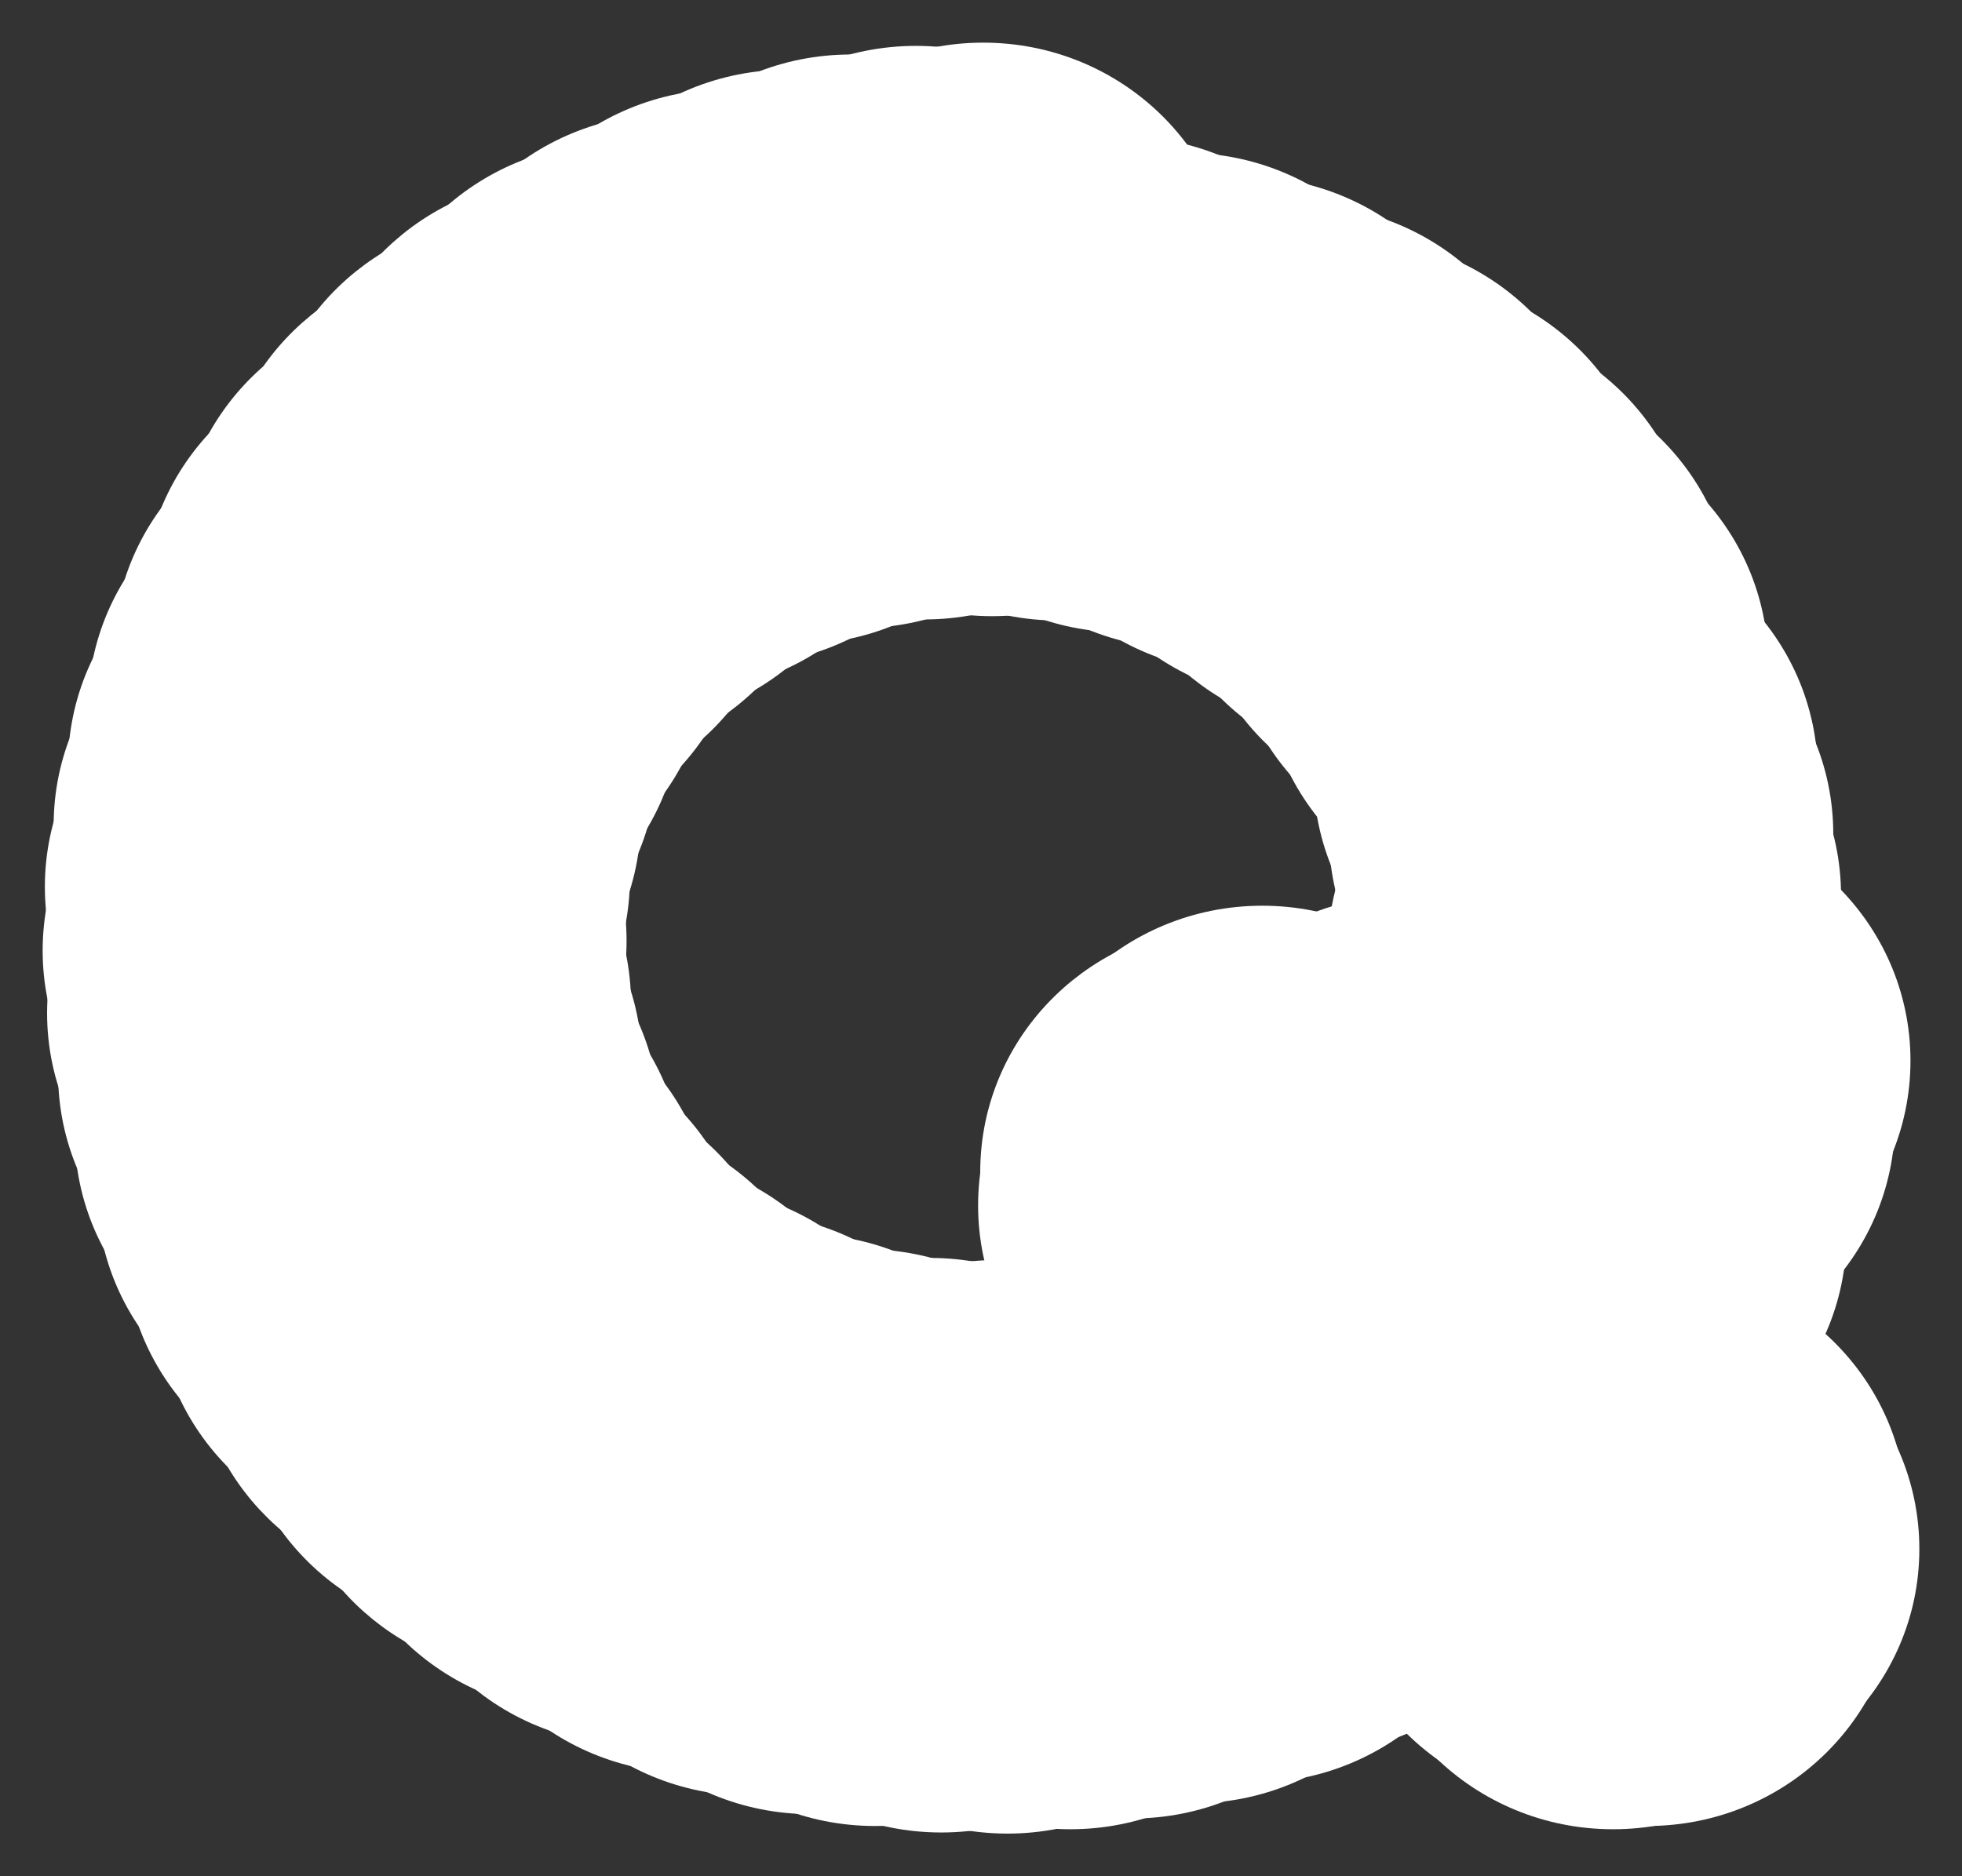 <svg width="23" height="22" viewBox="0 0 23 22" fill="none" xmlns="http://www.w3.org/2000/svg">
<rect x="0" y="0" width="23" height="22" fill="#333333" stroke="none"/>
<path d="M19.401 20.189C20.758 20.189 21.858 19.112 21.858 17.783C21.858 16.454 20.758 15.376 19.401 15.376C18.044 15.376 16.944 16.454 16.944 17.783C16.944 19.112 18.044 20.189 19.401 20.189Z" stroke="white" stroke-miterlimit="10"/>
<path d="M19.543 20.569C20.9 20.569 22 19.492 22 18.163C22 16.834 20.9 15.756 19.543 15.756C18.186 15.756 17.086 16.834 17.086 18.163C17.086 19.492 18.186 20.569 19.543 20.569Z" stroke="white" stroke-miterlimit="10"/>
<path d="M19.31 20.911C20.667 20.911 21.767 19.834 21.767 18.505C21.767 17.176 20.667 16.098 19.31 16.098C17.953 16.098 16.854 17.176 16.854 18.505C16.854 19.834 17.953 20.911 19.31 20.911Z" stroke="white" stroke-miterlimit="10"/>
<path d="M18.91 20.949C20.266 20.949 21.366 19.872 21.366 18.543C21.366 17.214 20.266 16.136 18.91 16.136C17.553 16.136 16.453 17.214 16.453 18.543C16.453 19.872 17.553 20.949 18.91 20.949Z" stroke="white" stroke-miterlimit="10"/>
<path d="M18.586 20.683C19.943 20.683 21.043 19.606 21.043 18.277C21.043 16.948 19.943 15.87 18.586 15.87C17.229 15.87 16.129 16.948 16.129 18.277C16.129 19.606 17.229 20.683 18.586 20.683Z" stroke="white" stroke-miterlimit="10"/>
<path d="M18.289 20.392C19.646 20.392 20.746 19.315 20.746 17.985C20.746 16.656 19.646 15.579 18.289 15.579C16.932 15.579 15.832 16.656 15.832 17.985C15.832 19.315 16.932 20.392 18.289 20.392Z" stroke="white" stroke-miterlimit="10"/>
<path d="M17.978 20.101C19.335 20.101 20.435 19.023 20.435 17.694C20.435 16.365 19.335 15.287 17.978 15.287C16.622 15.287 15.521 16.365 15.521 17.694C15.521 19.023 16.622 20.101 17.978 20.101Z" stroke="white" stroke-miterlimit="10"/>
<path d="M17.681 19.797C19.038 19.797 20.138 18.719 20.138 17.39C20.138 16.061 19.038 14.984 17.681 14.984C16.324 14.984 15.224 16.061 15.224 17.39C15.224 18.719 16.324 19.797 17.681 19.797Z" stroke="white" stroke-miterlimit="10"/>
<path d="M17.384 19.505C18.741 19.505 19.84 18.428 19.84 17.099C19.84 15.77 18.741 14.692 17.384 14.692C16.027 14.692 14.927 15.77 14.927 17.099C14.927 18.428 16.027 19.505 17.384 19.505Z" stroke="white" stroke-miterlimit="10"/>
<path d="M17.086 19.214C18.443 19.214 19.543 18.137 19.543 16.808C19.543 15.478 18.443 14.401 17.086 14.401C15.729 14.401 14.629 15.478 14.629 16.808C14.629 18.137 15.729 19.214 17.086 19.214Z" stroke="white" stroke-miterlimit="10"/>
<path d="M16.789 18.923C18.146 18.923 19.246 17.845 19.246 16.516C19.246 15.187 18.146 14.11 16.789 14.11C15.432 14.11 14.332 15.187 14.332 16.516C14.332 17.845 15.432 18.923 16.789 18.923Z" stroke="white" stroke-miterlimit="10"/>
<path d="M16.478 18.631C17.835 18.631 18.935 17.554 18.935 16.225C18.935 14.896 17.835 13.818 16.478 13.818C15.121 13.818 14.021 14.896 14.021 16.225C14.021 17.554 15.121 18.631 16.478 18.631Z" stroke="white" stroke-miterlimit="10"/>
<path d="M16.181 18.327C17.538 18.327 18.638 17.25 18.638 15.921C18.638 14.592 17.538 13.514 16.181 13.514C14.824 13.514 13.724 14.592 13.724 15.921C13.724 17.25 14.824 18.327 16.181 18.327Z" stroke="white" stroke-miterlimit="10"/>
<path d="M15.884 18.036C17.241 18.036 18.34 16.959 18.34 15.63C18.34 14.3 17.241 13.223 15.884 13.223C14.527 13.223 13.427 14.3 13.427 15.63C13.427 16.959 14.527 18.036 15.884 18.036Z" stroke="white" stroke-miterlimit="10"/>
<path d="M15.586 17.745C16.943 17.745 18.043 16.667 18.043 15.338C18.043 14.009 16.943 12.932 15.586 12.932C14.229 12.932 13.129 14.009 13.129 15.338C13.129 16.667 14.229 17.745 15.586 17.745Z" stroke="white" stroke-miterlimit="10"/>
<path d="M15.289 17.453C16.646 17.453 17.746 16.376 17.746 15.047C17.746 13.718 16.646 12.64 15.289 12.64C13.932 12.64 12.832 13.718 12.832 15.047C12.832 16.376 13.932 17.453 15.289 17.453Z" stroke="white" stroke-miterlimit="10"/>
<path d="M14.978 17.162C16.335 17.162 17.435 16.085 17.435 14.756C17.435 13.427 16.335 12.349 14.978 12.349C13.621 12.349 12.521 13.427 12.521 14.756C12.521 16.085 13.621 17.162 14.978 17.162Z" stroke="white" stroke-miterlimit="10"/>
<path d="M14.681 16.871C16.038 16.871 17.138 15.793 17.138 14.464C17.138 13.135 16.038 12.058 14.681 12.058C13.324 12.058 12.224 13.135 12.224 14.464C12.224 15.793 13.324 16.871 14.681 16.871Z" stroke="white" stroke-miterlimit="10"/>
<path d="M14.422 16.541C15.779 16.541 16.879 15.464 16.879 14.135C16.879 12.806 15.779 11.728 14.422 11.728C13.066 11.728 11.966 12.806 11.966 14.135C11.966 15.464 13.066 16.541 14.422 16.541Z" stroke="white" stroke-miterlimit="10"/>
<path d="M14.448 16.149C15.805 16.149 16.905 15.071 16.905 13.742C16.905 12.413 15.805 11.336 14.448 11.336C13.091 11.336 11.991 12.413 11.991 13.742C11.991 15.071 13.091 16.149 14.448 16.149Z" stroke="white" stroke-miterlimit="10"/>
<path d="M14.797 15.934C16.154 15.934 17.254 14.856 17.254 13.527C17.254 12.198 16.154 11.12 14.797 11.12C13.441 11.12 12.341 12.198 12.341 13.527C12.341 14.856 13.441 15.934 14.797 15.934Z" stroke="white" stroke-miterlimit="10"/>
<path d="M15.185 16.06C16.542 16.06 17.642 14.983 17.642 13.654C17.642 12.324 16.542 11.247 15.185 11.247C13.828 11.247 12.729 12.324 12.729 13.654C12.729 14.983 13.828 16.06 15.185 16.06Z" stroke="white" stroke-miterlimit="10"/>
<path d="M19.033 13C20.14 13 21.037 12.105 21.037 11C21.037 9.895 20.14 9 19.033 9C17.927 9 17.029 9.895 17.029 11C17.029 12.105 17.927 13 19.033 13Z" stroke="white" stroke-miterlimit="10"/>
<path d="M18.485 14.813C19.841 14.813 20.942 13.736 20.942 12.407C20.942 11.078 19.841 10 18.485 10C17.128 10 16.028 11.078 16.028 12.407C16.028 13.736 17.128 14.813 18.485 14.813Z" stroke="white" stroke-miterlimit="10"/>
<path d="M19.44 14.844C20.797 14.844 21.896 13.767 21.896 12.438C21.896 11.109 20.797 10.031 19.44 10.031C18.083 10.031 16.983 11.109 16.983 12.438C16.983 13.767 18.083 14.844 19.44 14.844Z" stroke="white" stroke-miterlimit="10"/>
<path d="M19.259 15.541C20.616 15.541 21.715 14.463 21.715 13.134C21.715 11.805 20.616 10.728 19.259 10.728C17.902 10.728 16.802 11.805 16.802 13.134C16.802 14.463 17.902 15.541 19.259 15.541Z" stroke="white" stroke-miterlimit="10"/>
<path d="M17.53 14C18.36 14 19.033 12.881 19.033 11.5C19.033 10.119 18.36 9 17.53 9C16.701 9 16.028 10.119 16.028 11.5C16.028 12.881 16.701 14 17.53 14Z" stroke="white" stroke-miterlimit="10"/>
<path d="M18.69 16.884C20.047 16.884 21.146 15.806 21.146 14.477C21.146 13.148 20.047 12.07 18.69 12.07C17.333 12.07 16.233 13.148 16.233 14.477C16.233 15.806 17.333 16.884 18.69 16.884Z" stroke="white" stroke-miterlimit="10"/>
<path d="M18.043 17.035C19.4 17.035 20.5 15.958 20.5 14.629C20.5 13.3 19.4 12.222 18.043 12.222C16.686 12.222 15.586 13.3 15.586 14.629C15.586 15.958 16.686 17.035 18.043 17.035Z" stroke="white" stroke-miterlimit="10"/>
<path d="M17.888 16.415C19.245 16.415 20.345 15.337 20.345 14.008C20.345 12.679 19.245 11.602 17.888 11.602C16.531 11.602 15.431 12.679 15.431 14.008C15.431 15.337 16.531 16.415 17.888 16.415Z" stroke="white" stroke-miterlimit="10"/>
<path d="M18.198 15.743C19.555 15.743 20.655 14.666 20.655 13.337C20.655 12.008 19.555 10.93 18.198 10.93C16.841 10.93 15.741 12.008 15.741 13.337C15.741 14.666 16.841 15.743 18.198 15.743Z" stroke="white" stroke-miterlimit="10"/>
<path d="M18.431 15.059C19.788 15.059 20.888 13.982 20.888 12.653C20.888 11.324 19.788 10.246 18.431 10.246C17.074 10.246 15.974 11.324 15.974 12.653C15.974 13.982 17.074 15.059 18.431 15.059Z" stroke="white" stroke-miterlimit="10"/>
<path d="M18.573 14.363C19.93 14.363 21.03 13.286 21.03 11.956C21.03 10.627 19.93 9.55 18.573 9.55C17.216 9.55 16.116 10.627 16.116 11.956C16.116 13.286 17.216 14.363 18.573 14.363Z" stroke="white" stroke-miterlimit="10"/>
<path d="M18.031 14C19.138 14 20.035 12.881 20.035 11.5C20.035 10.119 19.138 9 18.031 9C16.925 9 16.028 10.119 16.028 11.5C16.028 12.881 16.925 14 18.031 14Z" stroke="white" stroke-miterlimit="10"/>
<path d="M18.625 12.906C19.982 12.906 21.082 11.829 21.082 10.5C21.082 9.17 19.982 8.093 18.625 8.093C17.268 8.093 16.168 9.17 16.168 10.5C16.168 11.829 17.268 12.906 18.625 12.906Z" stroke="white" stroke-miterlimit="10"/>
<path d="M18.535 12.184C19.891 12.184 20.991 11.107 20.991 9.778C20.991 8.449 19.891 7.371 18.535 7.371C17.178 7.371 16.078 8.449 16.078 9.778C16.078 11.107 17.178 12.184 18.535 12.184Z" stroke="white" stroke-miterlimit="10"/>
<path d="M18.354 11.488C19.71 11.488 20.81 10.41 20.81 9.081C20.81 7.752 19.71 6.675 18.354 6.675C16.997 6.675 15.897 7.752 15.897 9.081C15.897 10.41 16.997 11.488 18.354 11.488Z" stroke="white" stroke-miterlimit="10"/>
<path d="M16.481 15.813C17.838 15.813 18.938 14.736 18.938 13.407C18.938 12.078 17.838 11 16.481 11C15.124 11 14.024 12.078 14.024 13.407C14.024 14.736 15.124 15.813 16.481 15.813Z" stroke="white" stroke-miterlimit="10"/>
<path d="M17.771 10.196C19.128 10.196 20.228 9.118 20.228 7.789C20.228 6.46 19.128 5.383 17.771 5.383C16.415 5.383 15.315 6.46 15.315 7.789C15.315 9.118 16.415 10.196 17.771 10.196Z" stroke="white" stroke-miterlimit="10"/>
<path d="M17.371 9.6C18.728 9.6 19.828 8.523 19.828 7.194C19.828 5.865 18.728 4.787 17.371 4.787C16.014 4.787 14.914 5.865 14.914 7.194C14.914 8.523 16.014 9.6 17.371 9.6Z" stroke="white" stroke-miterlimit="10"/>
<path d="M16.918 9.056C18.275 9.056 19.375 7.978 19.375 6.649C19.375 5.32 18.275 4.243 16.918 4.243C15.561 4.243 14.461 5.32 14.461 6.649C14.461 7.978 15.561 9.056 16.918 9.056Z" stroke="white" stroke-miterlimit="10"/>
<path d="M16.414 8.549C17.771 8.549 18.871 7.472 18.871 6.142C18.871 4.813 17.771 3.736 16.414 3.736C15.057 3.736 13.957 4.813 13.957 6.142C13.957 7.472 15.057 8.549 16.414 8.549Z" stroke="white" stroke-miterlimit="10"/>
<path d="M15.845 8.106C17.202 8.106 18.302 7.028 18.302 5.699C18.302 4.37 17.202 3.293 15.845 3.293C14.488 3.293 13.388 4.37 13.388 5.699C13.388 7.028 14.488 8.106 15.845 8.106Z" stroke="white" stroke-miterlimit="10"/>
<path d="M15.237 7.713C16.594 7.713 17.694 6.636 17.694 5.307C17.694 3.977 16.594 2.9 15.237 2.9C13.88 2.9 12.78 3.977 12.78 5.307C12.78 6.636 13.88 7.713 15.237 7.713Z" stroke="white" stroke-miterlimit="10"/>
<path d="M14.591 7.384C15.947 7.384 17.047 6.306 17.047 4.977C17.047 3.648 15.947 2.571 14.591 2.571C13.234 2.571 12.134 3.648 12.134 4.977C12.134 6.306 13.234 7.384 14.591 7.384Z" stroke="white" stroke-miterlimit="10"/>
<path d="M13.892 7.105C15.249 7.105 16.349 6.028 16.349 4.699C16.349 3.369 15.249 2.292 13.892 2.292C12.535 2.292 11.435 3.369 11.435 4.699C11.435 6.028 12.535 7.105 13.892 7.105Z" stroke="white" stroke-miterlimit="10"/>
<path d="M13.168 6.915C14.525 6.915 15.625 5.838 15.625 4.509C15.625 3.179 14.525 2.102 13.168 2.102C11.811 2.102 10.711 3.179 10.711 4.509C10.711 5.838 11.811 6.915 13.168 6.915Z" stroke="white" stroke-miterlimit="10"/>
<path d="M12.405 6.776C13.762 6.776 14.862 5.698 14.862 4.369C14.862 3.04 13.762 1.963 12.405 1.963C11.048 1.963 9.948 3.04 9.948 4.369C9.948 5.698 11.048 6.776 12.405 6.776Z" stroke="white" stroke-miterlimit="10"/>
<path d="M11.629 6.725C12.986 6.725 14.086 5.648 14.086 4.319C14.086 2.989 12.986 1.912 11.629 1.912C10.272 1.912 9.172 2.989 9.172 4.319C9.172 5.648 10.272 6.725 11.629 6.725Z" stroke="white" stroke-miterlimit="10"/>
<path d="M10.841 6.763C12.197 6.763 13.297 5.686 13.297 4.357C13.297 3.027 12.197 1.95 10.841 1.95C9.484 1.95 8.384 3.027 8.384 4.357C8.384 5.686 9.484 6.763 10.841 6.763Z" stroke="white" stroke-miterlimit="10"/>
<path d="M10.078 6.864C11.434 6.864 12.534 5.787 12.534 4.458C12.534 3.129 11.434 2.051 10.078 2.051C8.721 2.051 7.621 3.129 7.621 4.458C7.621 5.787 8.721 6.864 10.078 6.864Z" stroke="white" stroke-miterlimit="10"/>
<path d="M9.341 7.054C10.697 7.054 11.797 5.977 11.797 4.648C11.797 3.319 10.697 2.241 9.341 2.241C7.984 2.241 6.884 3.319 6.884 4.648C6.884 5.977 7.984 7.054 9.341 7.054Z" stroke="white" stroke-miterlimit="10"/>
<path d="M8.642 7.295C9.999 7.295 11.099 6.218 11.099 4.889C11.099 3.559 9.999 2.482 8.642 2.482C7.285 2.482 6.185 3.559 6.185 4.889C6.185 6.218 7.285 7.295 8.642 7.295Z" stroke="white" stroke-miterlimit="10"/>
<path d="M7.97 7.612C9.327 7.612 10.427 6.534 10.427 5.205C10.427 3.876 9.327 2.799 7.97 2.799C6.613 2.799 5.513 3.876 5.513 5.205C5.513 6.534 6.613 7.612 7.97 7.612Z" stroke="white" stroke-miterlimit="10"/>
<path d="M7.349 7.992C8.706 7.992 9.806 6.914 9.806 5.585C9.806 4.256 8.706 3.179 7.349 3.179C5.992 3.179 4.892 4.256 4.892 5.585C4.892 6.914 5.992 7.992 7.349 7.992Z" stroke="white" stroke-miterlimit="10"/>
<path d="M6.78 8.422C8.137 8.422 9.237 7.345 9.237 6.016C9.237 4.687 8.137 3.609 6.78 3.609C5.423 3.609 4.323 4.687 4.323 6.016C4.323 7.345 5.423 8.422 6.78 8.422Z" stroke="white" stroke-miterlimit="10"/>
<path d="M6.25 8.916C7.607 8.916 8.707 7.839 8.707 6.51C8.707 5.181 7.607 4.103 6.25 4.103C4.893 4.103 3.793 5.181 3.793 6.51C3.793 7.839 4.893 8.916 6.25 8.916Z" stroke="white" stroke-miterlimit="10"/>
<path d="M5.784 9.448C7.141 9.448 8.241 8.371 8.241 7.042C8.241 5.713 7.141 4.635 5.784 4.635C4.428 4.635 3.328 5.713 3.328 7.042C3.328 8.371 4.428 9.448 5.784 9.448Z" stroke="white" stroke-miterlimit="10"/>
<path d="M5.371 10.031C6.728 10.031 7.828 8.954 7.828 7.624C7.828 6.295 6.728 5.218 5.371 5.218C4.014 5.218 2.914 6.295 2.914 7.624C2.914 8.954 4.014 10.031 5.371 10.031Z" stroke="white" stroke-miterlimit="10"/>
<path d="M5.034 10.652C6.391 10.652 7.491 9.574 7.491 8.245C7.491 6.916 6.391 5.838 5.034 5.838C3.678 5.838 2.578 6.916 2.578 8.245C2.578 9.574 3.678 10.652 5.034 10.652Z" stroke="white" stroke-miterlimit="10"/>
<path d="M4.75 11.298C6.107 11.298 7.207 10.22 7.207 8.891C7.207 7.562 6.107 6.485 4.75 6.485C3.393 6.485 2.293 7.562 2.293 8.891C2.293 10.22 3.393 11.298 4.75 11.298Z" stroke="white" stroke-miterlimit="10"/>
<path d="M4.556 11.994C5.913 11.994 7.013 10.917 7.013 9.588C7.013 8.259 5.913 7.181 4.556 7.181C3.199 7.181 2.099 8.259 2.099 9.588C2.099 10.917 3.199 11.994 4.556 11.994Z" stroke="white" stroke-miterlimit="10"/>
<path d="M4.427 12.704C5.784 12.704 6.884 11.626 6.884 10.297C6.884 8.968 5.784 7.89 4.427 7.89C3.07 7.89 1.97 8.968 1.97 10.297C1.97 11.626 3.07 12.704 4.427 12.704Z" stroke="white" stroke-miterlimit="10"/>
<path d="M4.388 13.438C5.745 13.438 6.845 12.361 6.845 11.032C6.845 9.703 5.745 8.625 4.388 8.625C3.031 8.625 1.931 9.703 1.931 11.032C1.931 12.361 3.031 13.438 4.388 13.438Z" stroke="white" stroke-miterlimit="10"/>
<path d="M4.44 14.173C5.797 14.173 6.897 13.095 6.897 11.766C6.897 10.437 5.797 9.36 4.44 9.36C3.083 9.36 1.983 10.437 1.983 11.766C1.983 13.095 3.083 14.173 4.44 14.173Z" stroke="white" stroke-miterlimit="10"/>
<path d="M4.569 14.882C5.926 14.882 7.026 13.805 7.026 12.476C7.026 11.146 5.926 10.069 4.569 10.069C3.212 10.069 2.112 11.146 2.112 12.476C2.112 13.805 3.212 14.882 4.569 14.882Z" stroke="white" stroke-miterlimit="10"/>
<path d="M4.776 15.566C6.133 15.566 7.233 14.489 7.233 13.159C7.233 11.83 6.133 10.753 4.776 10.753C3.419 10.753 2.319 11.83 2.319 13.159C2.319 14.489 3.419 15.566 4.776 15.566Z" stroke="white" stroke-miterlimit="10"/>
<path d="M5.06 16.225C6.417 16.225 7.517 15.148 7.517 13.818C7.517 12.489 6.417 11.412 5.06 11.412C3.703 11.412 2.603 12.489 2.603 13.818C2.603 15.148 3.703 16.225 5.06 16.225Z" stroke="white" stroke-miterlimit="10"/>
<path d="M5.41 16.833C6.766 16.833 7.866 15.755 7.866 14.426C7.866 13.097 6.766 12.02 5.41 12.02C4.053 12.02 2.953 13.097 2.953 14.426C2.953 15.755 4.053 16.833 5.41 16.833Z" stroke="white" stroke-miterlimit="10"/>
<path d="M5.823 17.416C7.18 17.416 8.28 16.338 8.28 15.009C8.28 13.68 7.18 12.602 5.823 12.602C4.466 12.602 3.366 13.68 3.366 15.009C3.366 16.338 4.466 17.416 5.823 17.416Z" stroke="white" stroke-miterlimit="10"/>
<path d="M6.289 17.948C7.646 17.948 8.746 16.87 8.746 15.541C8.746 14.212 7.646 13.134 6.289 13.134C4.932 13.134 3.832 14.212 3.832 15.541C3.832 16.87 4.932 17.948 6.289 17.948Z" stroke="white" stroke-miterlimit="10"/>
<path d="M6.819 18.429C8.176 18.429 9.276 17.351 9.276 16.022C9.276 14.693 8.176 13.616 6.819 13.616C5.462 13.616 4.362 14.693 4.362 16.022C4.362 17.351 5.462 18.429 6.819 18.429Z" stroke="white" stroke-miterlimit="10"/>
<path d="M7.401 18.859C8.758 18.859 9.858 17.782 9.858 16.453C9.858 15.124 8.758 14.046 7.401 14.046C6.044 14.046 4.944 15.124 4.944 16.453C4.944 17.782 6.044 18.859 7.401 18.859Z" stroke="white" stroke-miterlimit="10"/>
<path d="M8.022 19.227C9.378 19.227 10.479 18.149 10.479 16.82C10.479 15.491 9.378 14.414 8.022 14.414C6.665 14.414 5.565 15.491 5.565 16.82C5.565 18.149 6.665 19.227 8.022 19.227Z" stroke="white" stroke-miterlimit="10"/>
<path d="M8.694 19.543C10.051 19.543 11.151 18.466 11.151 17.137C11.151 15.808 10.051 14.73 8.694 14.73C7.337 14.73 6.237 15.808 6.237 17.137C6.237 18.466 7.337 19.543 8.694 19.543Z" stroke="white" stroke-miterlimit="10"/>
<path d="M9.405 19.784C10.762 19.784 11.862 18.707 11.862 17.378C11.862 16.048 10.762 14.971 9.405 14.971C8.048 14.971 6.948 16.048 6.948 17.378C6.948 18.707 8.048 19.784 9.405 19.784Z" stroke="white" stroke-miterlimit="10"/>
<path d="M10.142 19.962C11.499 19.962 12.599 18.884 12.599 17.555C12.599 16.226 11.499 15.148 10.142 15.148C8.785 15.148 7.685 16.226 7.685 17.555C7.685 18.884 8.785 19.962 10.142 19.962Z" stroke="white" stroke-miterlimit="10"/>
<path d="M10.905 20.063C12.262 20.063 13.362 18.985 13.362 17.656C13.362 16.327 12.262 15.25 10.905 15.25C9.548 15.25 8.448 16.327 8.448 17.656C8.448 18.985 9.548 20.063 10.905 20.063Z" stroke="white" stroke-miterlimit="10"/>
<path d="M11.681 20.088C13.038 20.088 14.138 19.011 14.138 17.681C14.138 16.352 13.038 15.275 11.681 15.275C10.324 15.275 9.224 16.352 9.224 17.681C9.224 19.011 10.324 20.088 11.681 20.088Z" stroke="white" stroke-miterlimit="10"/>
<path d="M12.431 20.038C13.788 20.038 14.888 18.96 14.888 17.631C14.888 16.302 13.788 15.224 12.431 15.224C11.074 15.224 9.974 16.302 9.974 17.631C9.974 18.96 11.074 20.038 12.431 20.038Z" stroke="white" stroke-miterlimit="10"/>
<path d="M13.155 19.911C14.512 19.911 15.612 18.833 15.612 17.504C15.612 16.175 14.512 15.098 13.155 15.098C11.798 15.098 10.698 16.175 10.698 17.504C10.698 18.833 11.798 19.911 13.155 19.911Z" stroke="white" stroke-miterlimit="10"/>
<path d="M13.853 19.721C15.21 19.721 16.31 18.643 16.31 17.314C16.31 15.985 15.21 14.908 13.853 14.908C12.496 14.908 11.396 15.985 11.396 17.314C11.396 18.643 12.496 19.721 13.853 19.721Z" stroke="white" stroke-miterlimit="10"/>
<path d="M14.539 19.455C15.896 19.455 16.996 18.377 16.996 17.048C16.996 15.719 15.896 14.642 14.539 14.642C13.182 14.642 12.082 15.719 12.082 17.048C12.082 18.377 13.182 19.455 14.539 19.455Z" stroke="white" stroke-miterlimit="10"/>
<path d="M15.237 19.417C16.594 19.417 17.694 18.339 17.694 17.01C17.694 15.681 16.594 14.604 15.237 14.604C13.88 14.604 12.78 15.681 12.78 17.01C12.78 18.339 13.88 19.417 15.237 19.417Z" stroke="white" stroke-miterlimit="10"/>
<path d="M15.328 20.063C16.684 20.063 17.785 18.985 17.785 17.656C17.785 16.327 16.684 15.25 15.328 15.25C13.971 15.25 12.871 16.327 12.871 17.656C12.871 18.985 13.971 20.063 15.328 20.063Z" stroke="white" stroke-miterlimit="10"/>
<path d="M14.681 20.405C16.038 20.405 17.138 19.327 17.138 17.998C17.138 16.669 16.038 15.591 14.681 15.591C13.324 15.591 12.224 16.669 12.224 17.998C12.224 19.327 13.324 20.405 14.681 20.405Z" stroke="white" stroke-miterlimit="10"/>
<path d="M13.983 20.645C15.34 20.645 16.44 19.568 16.44 18.239C16.44 16.91 15.34 15.832 13.983 15.832C12.626 15.832 11.526 16.91 11.526 18.239C11.526 19.568 12.626 20.645 13.983 20.645Z" stroke="white" stroke-miterlimit="10"/>
<path d="M13.271 20.823C14.628 20.823 15.728 19.745 15.728 18.416C15.728 17.087 14.628 16.01 13.271 16.01C11.915 16.01 10.815 17.087 10.815 18.416C10.815 19.745 11.915 20.823 13.271 20.823Z" stroke="white" stroke-miterlimit="10"/>
<path d="M12.547 20.949C13.904 20.949 15.004 19.872 15.004 18.543C15.004 17.214 13.904 16.136 12.547 16.136C11.191 16.136 10.091 17.214 10.091 18.543C10.091 19.872 11.191 20.949 12.547 20.949Z" stroke="white" stroke-miterlimit="10"/>
<path d="M11.81 21C13.167 21 14.267 19.922 14.267 18.593C14.267 17.264 13.167 16.187 11.81 16.187C10.453 16.187 9.353 17.264 9.353 18.593C9.353 19.922 10.453 21 11.81 21Z" stroke="white" stroke-miterlimit="10"/>
<path d="M11.034 20.987C12.391 20.987 13.491 19.91 13.491 18.581C13.491 17.252 12.391 16.174 11.034 16.174C9.678 16.174 8.578 17.252 8.578 18.581C8.578 19.91 9.678 20.987 11.034 20.987Z" stroke="white" stroke-miterlimit="10"/>
<path d="M10.259 20.911C11.616 20.911 12.716 19.834 12.716 18.505C12.716 17.176 11.616 16.098 10.259 16.098C8.902 16.098 7.802 17.176 7.802 18.505C7.802 19.834 8.902 20.911 10.259 20.911Z" stroke="white" stroke-miterlimit="10"/>
<path d="M9.509 20.772C10.866 20.772 11.966 19.695 11.966 18.366C11.966 17.036 10.866 15.959 9.509 15.959C8.152 15.959 7.052 17.036 7.052 18.366C7.052 19.695 8.152 20.772 9.509 20.772Z" stroke="white" stroke-miterlimit="10"/>
<path d="M8.797 20.557C10.154 20.557 11.254 19.479 11.254 18.15C11.254 16.821 10.154 15.744 8.797 15.744C7.441 15.744 6.341 16.821 6.341 18.15C6.341 19.479 7.441 20.557 8.797 20.557Z" stroke="white" stroke-miterlimit="10"/>
<path d="M8.099 20.291C9.456 20.291 10.556 19.213 10.556 17.884C10.556 16.555 9.456 15.477 8.099 15.477C6.742 15.477 5.642 16.555 5.642 17.884C5.642 19.213 6.742 20.291 8.099 20.291Z" stroke="white" stroke-miterlimit="10"/>
<path d="M7.44 19.962C8.797 19.962 9.897 18.884 9.897 17.555C9.897 16.226 8.797 15.148 7.44 15.148C6.083 15.148 4.983 16.226 4.983 17.555C4.983 18.884 6.083 19.962 7.44 19.962Z" stroke="white" stroke-miterlimit="10"/>
<path d="M6.819 19.581C8.176 19.581 9.276 18.504 9.276 17.175C9.276 15.846 8.176 14.768 6.819 14.768C5.462 14.768 4.362 15.846 4.362 17.175C4.362 18.504 5.462 19.581 6.819 19.581Z" stroke="white" stroke-miterlimit="10"/>
<path d="M6.25 19.151C7.607 19.151 8.707 18.073 8.707 16.744C8.707 15.415 7.607 14.338 6.25 14.338C4.893 14.338 3.793 15.415 3.793 16.744C3.793 18.073 4.893 19.151 6.25 19.151Z" stroke="white" stroke-miterlimit="10"/>
<path d="M5.707 18.669C7.064 18.669 8.164 17.592 8.164 16.263C8.164 14.934 7.064 13.856 5.707 13.856C4.35 13.856 3.25 14.934 3.25 16.263C3.25 17.592 4.35 18.669 5.707 18.669Z" stroke="white" stroke-miterlimit="10"/>
<path d="M5.228 18.15C6.585 18.15 7.685 17.073 7.685 15.743C7.685 14.414 6.585 13.337 5.228 13.337C3.872 13.337 2.772 14.414 2.772 15.743C2.772 17.073 3.872 18.15 5.228 18.15Z" stroke="white" stroke-miterlimit="10"/>
<path d="M4.789 17.58C6.146 17.58 7.246 16.503 7.246 15.174C7.246 13.844 6.146 12.767 4.789 12.767C3.432 12.767 2.332 13.844 2.332 15.174C2.332 16.503 3.432 17.58 4.789 17.58Z" stroke="white" stroke-miterlimit="10"/>
<path d="M4.414 16.985C5.771 16.985 6.871 15.907 6.871 14.578C6.871 13.249 5.771 12.172 4.414 12.172C3.057 12.172 1.957 13.249 1.957 14.578C1.957 15.907 3.057 16.985 4.414 16.985Z" stroke="white" stroke-miterlimit="10"/>
<path d="M4.09 16.352C5.447 16.352 6.547 15.274 6.547 13.945C6.547 12.616 5.447 11.538 4.09 11.538C2.734 11.538 1.634 12.616 1.634 13.945C1.634 15.274 2.734 16.352 4.09 16.352Z" stroke="white" stroke-miterlimit="10"/>
<path d="M3.832 15.693C5.189 15.693 6.289 14.615 6.289 13.286C6.289 11.957 5.189 10.88 3.832 10.88C2.475 10.88 1.375 11.957 1.375 13.286C1.375 14.615 2.475 15.693 3.832 15.693Z" stroke="white" stroke-miterlimit="10"/>
<path d="M3.638 14.996C4.995 14.996 6.095 13.919 6.095 12.59C6.095 11.261 4.995 10.183 3.638 10.183C2.281 10.183 1.181 11.261 1.181 12.59C1.181 13.919 2.281 14.996 3.638 14.996Z" stroke="white" stroke-miterlimit="10"/>
<path d="M3.509 14.287C4.865 14.287 5.965 13.209 5.965 11.88C5.965 10.551 4.865 9.474 3.509 9.474C2.152 9.474 1.052 10.551 1.052 11.88C1.052 13.209 2.152 14.287 3.509 14.287Z" stroke="white" stroke-miterlimit="10"/>
<path d="M3.457 13.552C4.814 13.552 5.914 12.475 5.914 11.146C5.914 9.817 4.814 8.739 3.457 8.739C2.1 8.739 1 9.817 1 11.146C1 12.475 2.1 13.552 3.457 13.552Z" stroke="white" stroke-miterlimit="10"/>
<path d="M3.483 12.805C4.84 12.805 5.94 11.727 5.94 10.398C5.94 9.069 4.84 7.992 3.483 7.992C2.126 7.992 1.026 9.069 1.026 10.398C1.026 11.727 2.126 12.805 3.483 12.805Z" stroke="white" stroke-miterlimit="10"/>
<path d="M3.586 12.083C4.943 12.083 6.043 11.005 6.043 9.676C6.043 8.347 4.943 7.27 3.586 7.27C2.229 7.27 1.129 8.347 1.129 9.676C1.129 11.005 2.229 12.083 3.586 12.083Z" stroke="white" stroke-miterlimit="10"/>
<path d="M3.754 11.386C5.111 11.386 6.211 10.309 6.211 8.98C6.211 7.651 5.111 6.573 3.754 6.573C2.397 6.573 1.297 7.651 1.297 8.98C1.297 10.309 2.397 11.386 3.754 11.386Z" stroke="white" stroke-miterlimit="10"/>
<path d="M3.987 10.715C5.344 10.715 6.444 9.638 6.444 8.308C6.444 6.979 5.344 5.902 3.987 5.902C2.63 5.902 1.53 6.979 1.53 8.308C1.53 9.638 2.63 10.715 3.987 10.715Z" stroke="white" stroke-miterlimit="10"/>
<path d="M4.284 10.069C5.641 10.069 6.741 8.992 6.741 7.662C6.741 6.333 5.641 5.256 4.284 5.256C2.928 5.256 1.828 6.333 1.828 7.662C1.828 8.992 2.928 10.069 4.284 10.069Z" stroke="white" stroke-miterlimit="10"/>
<path d="M4.634 9.448C5.991 9.448 7.091 8.371 7.091 7.042C7.091 5.713 5.991 4.635 4.634 4.635C3.277 4.635 2.177 5.713 2.177 7.042C2.177 8.371 3.277 9.448 4.634 9.448Z" stroke="white" stroke-miterlimit="10"/>
<path d="M5.047 8.878C6.404 8.878 7.504 7.801 7.504 6.472C7.504 5.143 6.404 4.065 5.047 4.065C3.69 4.065 2.59 5.143 2.59 6.472C2.59 7.801 3.69 8.878 5.047 8.878Z" stroke="white" stroke-miterlimit="10"/>
<path d="M5.526 8.346C6.883 8.346 7.983 7.269 7.983 5.94C7.983 4.611 6.883 3.533 5.526 3.533C4.169 3.533 3.069 4.611 3.069 5.94C3.069 7.269 4.169 8.346 5.526 8.346Z" stroke="white" stroke-miterlimit="10"/>
<path d="M6.043 7.84C7.4 7.84 8.5 6.762 8.5 5.433C8.5 4.104 7.4 3.027 6.043 3.027C4.686 3.027 3.586 4.104 3.586 5.433C3.586 6.762 4.686 7.84 6.043 7.84Z" stroke="white" stroke-miterlimit="10"/>
<path d="M6.599 7.396C7.956 7.396 9.056 6.319 9.056 4.99C9.056 3.661 7.956 2.583 6.599 2.583C5.242 2.583 4.142 3.661 4.142 4.99C4.142 6.319 5.242 7.396 6.599 7.396Z" stroke="white" stroke-miterlimit="10"/>
<path d="M7.207 6.991C8.564 6.991 9.664 5.914 9.664 4.585C9.664 3.255 8.564 2.178 7.207 2.178C5.85 2.178 4.75 3.255 4.75 4.585C4.75 5.914 5.85 6.991 7.207 6.991Z" stroke="white" stroke-miterlimit="10"/>
<path d="M7.853 6.649C9.21 6.649 10.31 5.572 10.31 4.243C10.31 2.913 9.21 1.836 7.853 1.836C6.497 1.836 5.397 2.913 5.397 4.243C5.397 5.572 6.497 6.649 7.853 6.649Z" stroke="white" stroke-miterlimit="10"/>
<path d="M8.526 6.358C9.883 6.358 10.983 5.28 10.983 3.951C10.983 2.622 9.883 1.545 8.526 1.545C7.169 1.545 6.069 2.622 6.069 3.951C6.069 5.28 7.169 6.358 8.526 6.358Z" stroke="white" stroke-miterlimit="10"/>
<path d="M9.237 6.13C10.594 6.13 11.694 5.052 11.694 3.723C11.694 2.394 10.594 1.317 9.237 1.317C7.88 1.317 6.78 2.394 6.78 3.723C6.78 5.052 7.88 6.13 9.237 6.13Z" stroke="white" stroke-miterlimit="10"/>
<path d="M9.974 5.953C11.331 5.953 12.431 4.875 12.431 3.546C12.431 2.217 11.331 1.139 9.974 1.139C8.617 1.139 7.517 2.217 7.517 3.546C7.517 4.875 8.617 5.953 9.974 5.953Z" stroke="white" stroke-miterlimit="10"/>
<path d="M10.737 5.851C12.094 5.851 13.194 4.774 13.194 3.445C13.194 2.116 12.094 1.038 10.737 1.038C9.38 1.038 8.28 2.116 8.28 3.445C8.28 4.774 9.38 5.851 10.737 5.851Z" stroke="white" stroke-miterlimit="10"/>
<path d="M11.526 5.813C12.883 5.813 13.983 4.736 13.983 3.407C13.983 2.077 12.883 1 11.526 1C10.169 1 9.069 2.077 9.069 3.407C9.069 4.736 10.169 5.813 11.526 5.813Z" stroke="white" stroke-miterlimit="10"/>
</svg>

